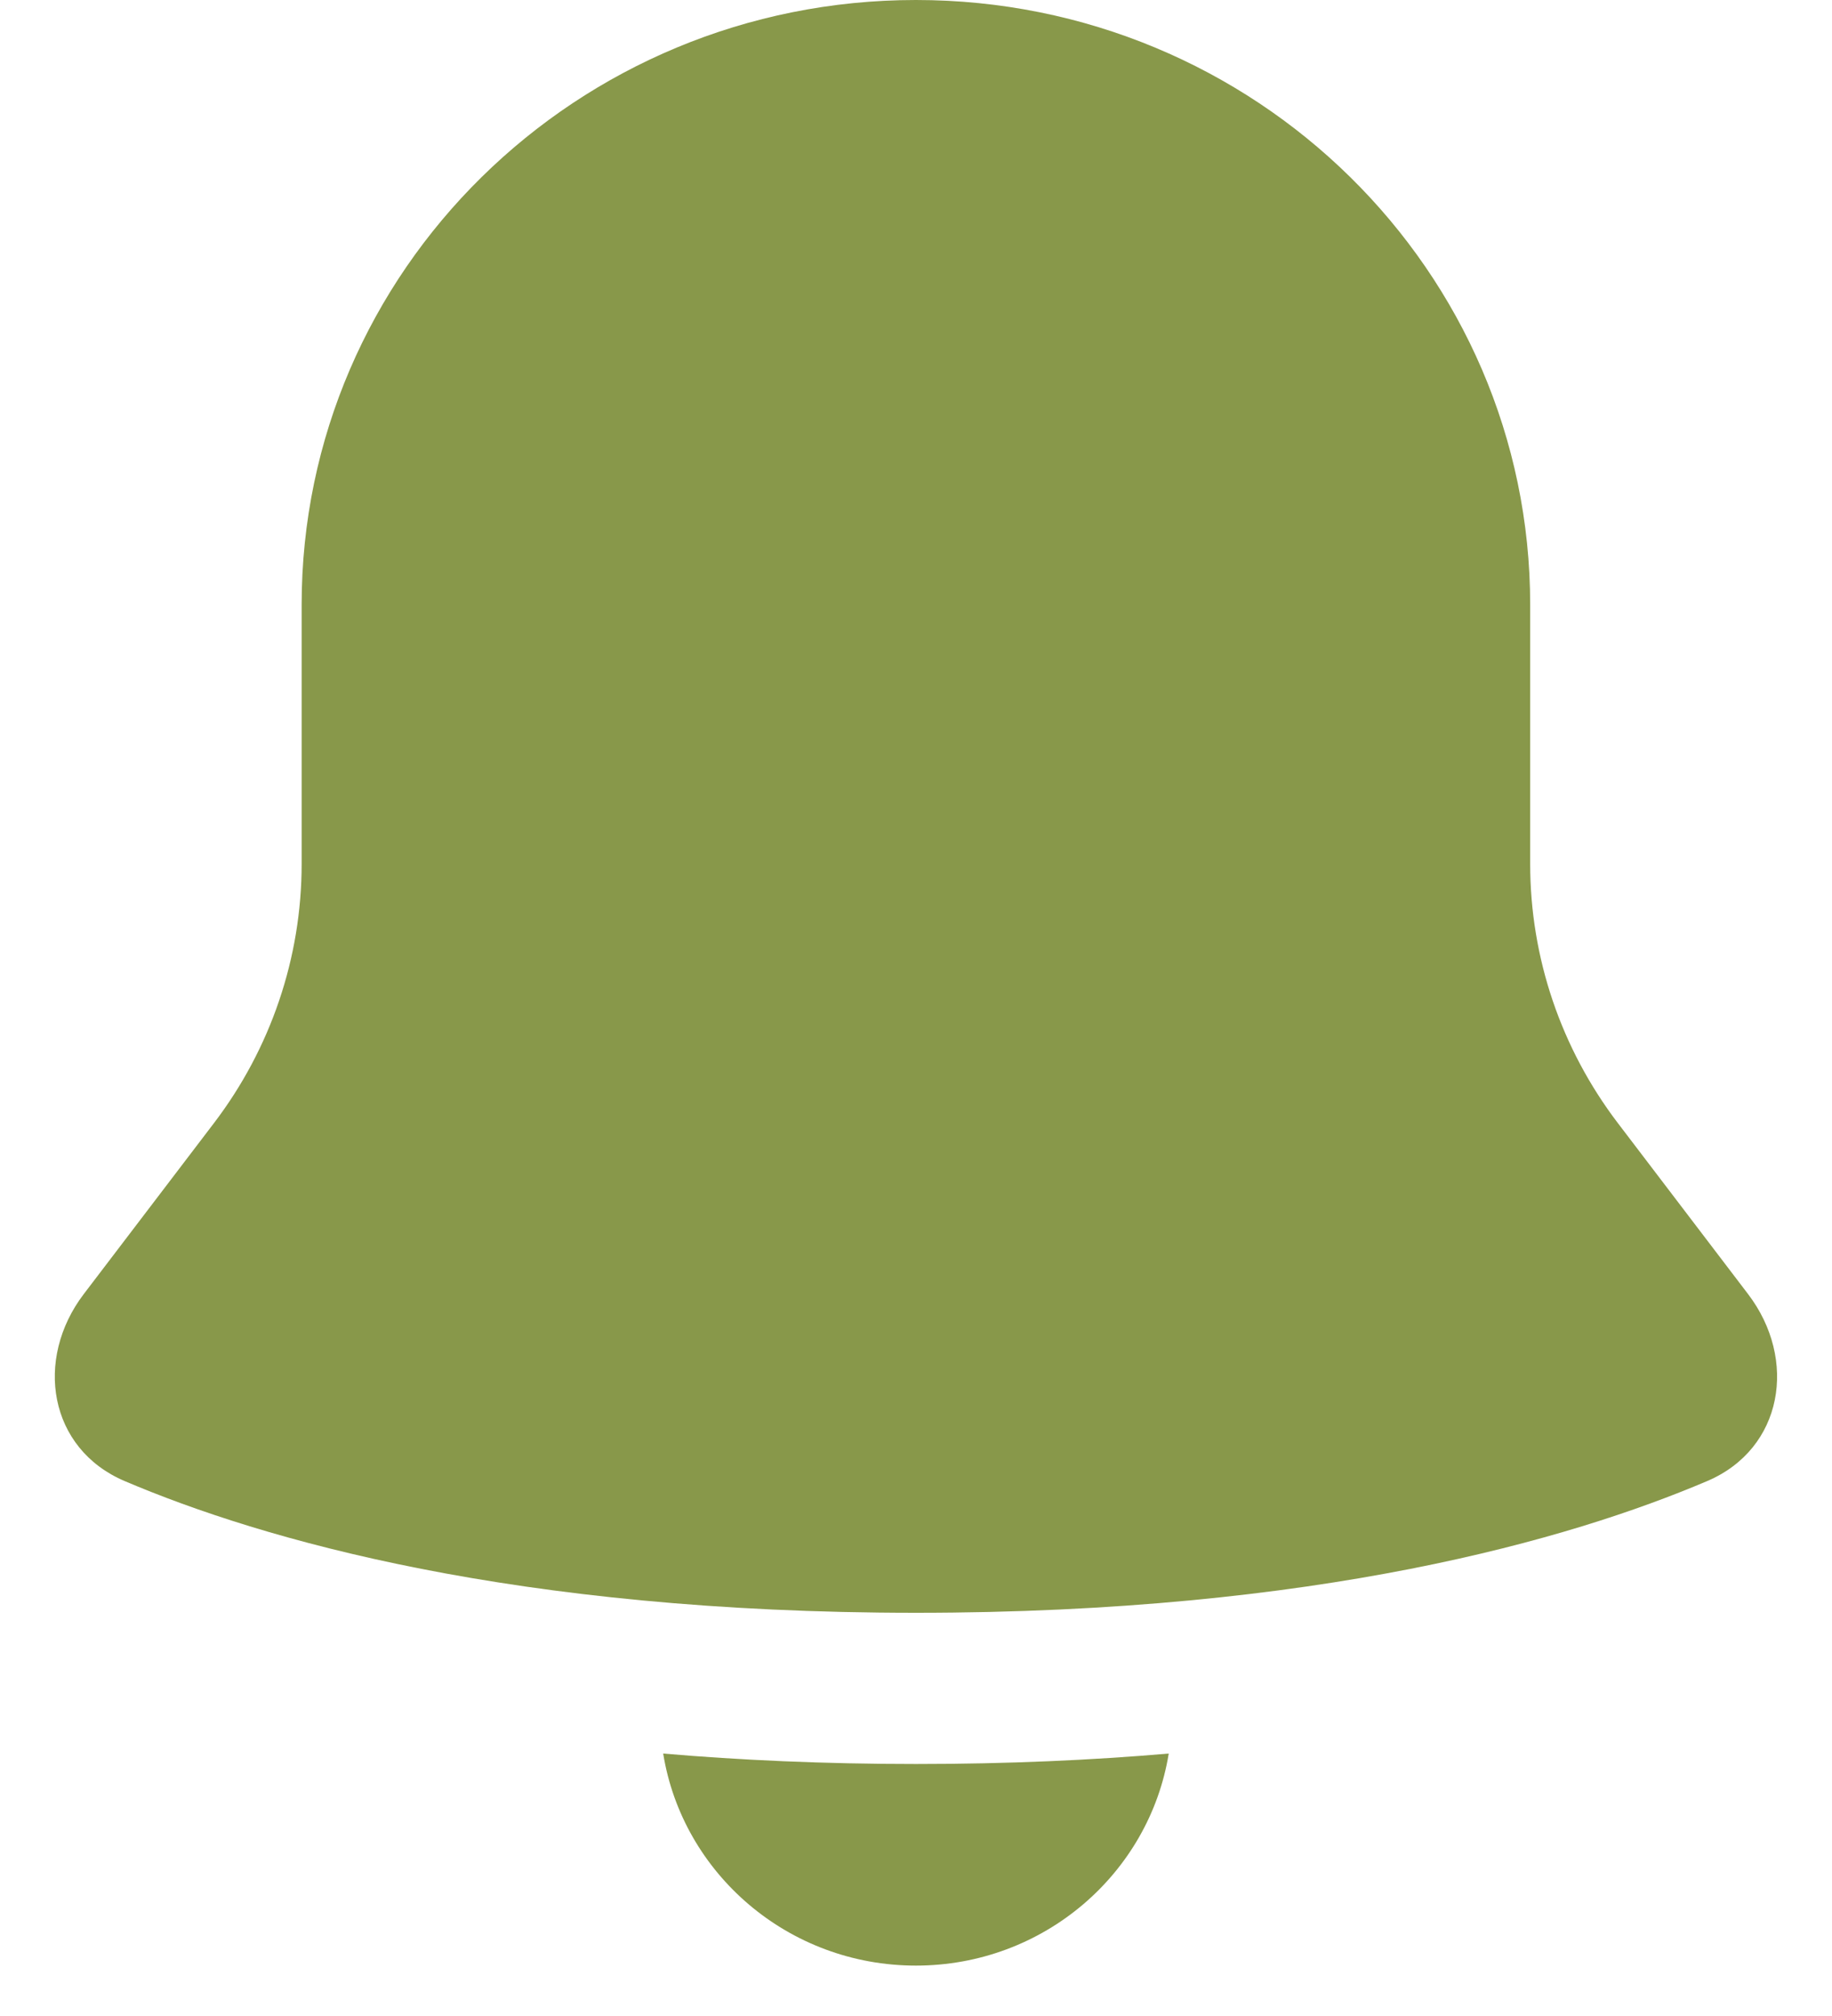 <svg width="20" height="22" viewBox="0 0 20 22" fill="none" xmlns="http://www.w3.org/2000/svg">
<path fill-rule="evenodd" clip-rule="evenodd" d="M9.999 0C6.296 0 3.293 2.955 3.293 6.6V9.429C3.293 10.449 2.957 11.441 2.335 12.257L0.915 14.121C0.372 14.834 0.531 15.81 1.362 16.163C2.858 16.799 5.615 17.6 9.999 17.6C14.384 17.6 17.14 16.799 18.636 16.163C19.468 15.81 19.627 14.834 19.083 14.121L17.663 12.257C17.041 11.441 16.705 10.449 16.705 9.429V6.6C16.705 2.955 13.703 0 9.999 0ZM9.999 21.45C8.607 21.45 7.452 20.447 7.24 19.136C8.077 19.208 8.996 19.25 9.999 19.25C11.003 19.25 11.921 19.208 12.759 19.136C12.546 20.447 11.392 21.45 9.999 21.45Z" fill="#88984A"/>
</svg>

